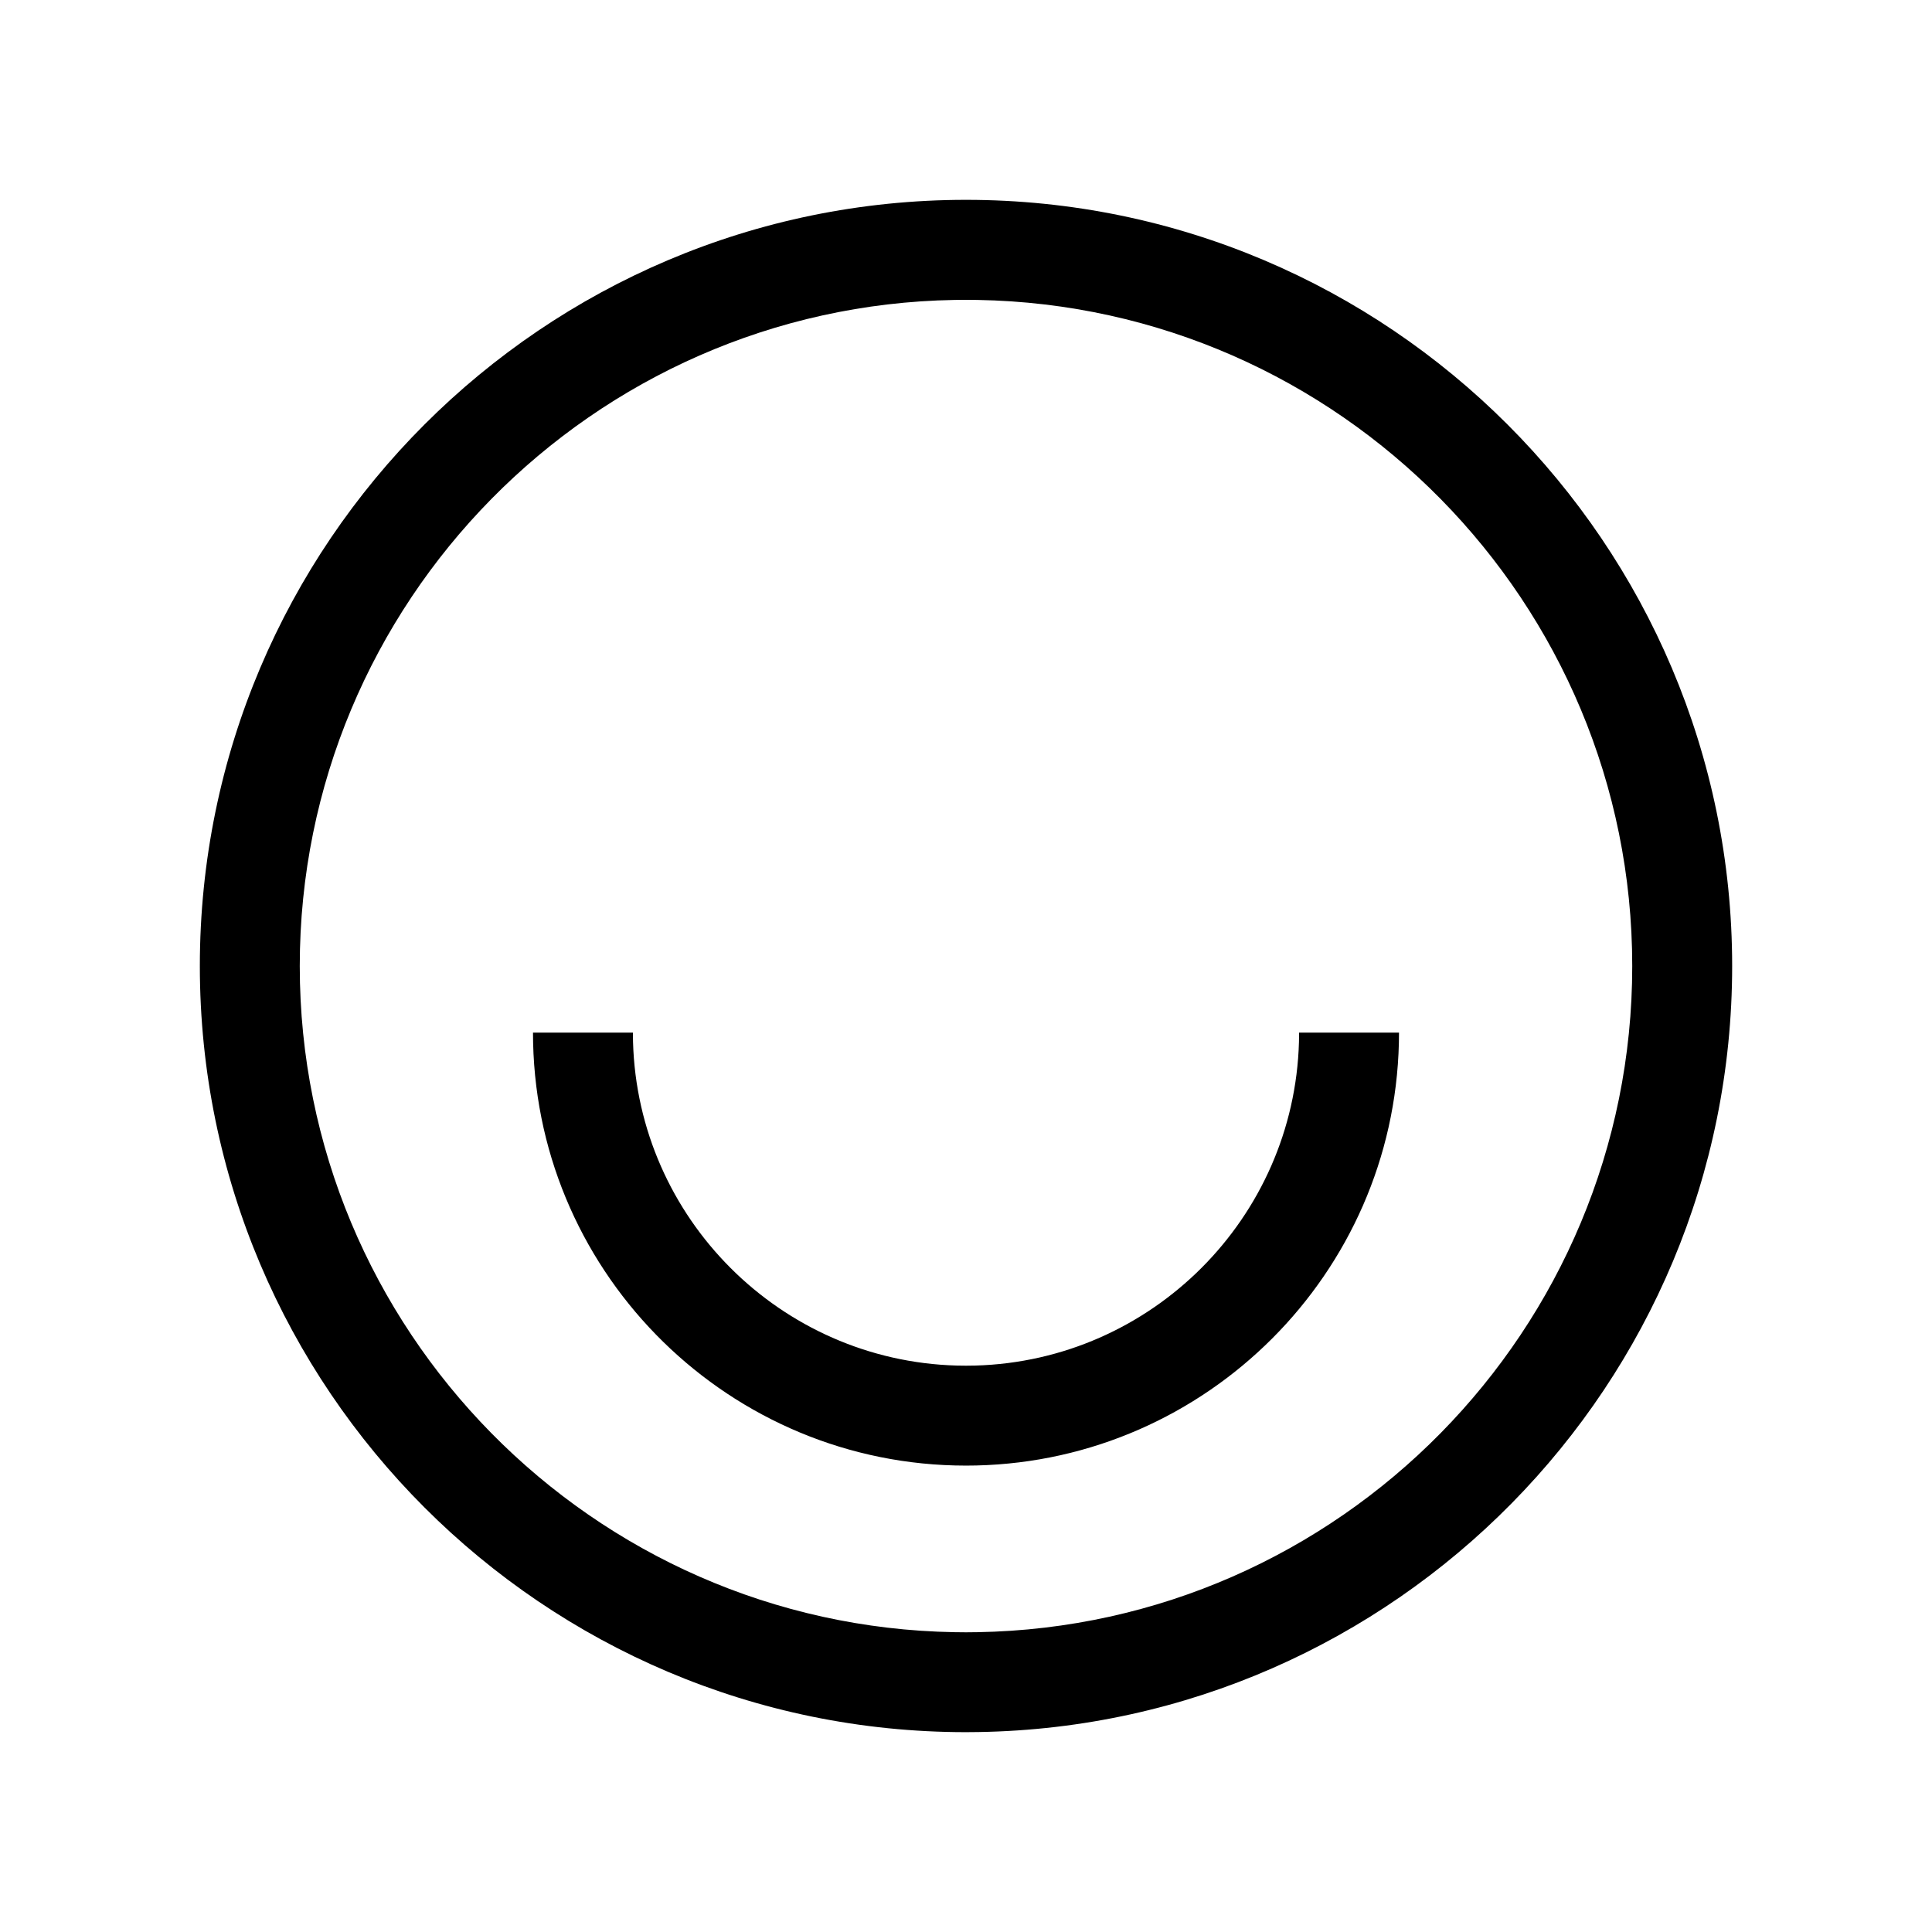 <!-- Generated by IcoMoon.io -->
<svg version="1.1" xmlns="http://www.w3.org/2000/svg" width="32" height="32" viewBox="0 0 32 32">
<title>icon-TabBar-user--normal</title>
<path d="M16 3.31c6.998 0 12.69 5.693 12.69 12.69 0 6.927-5.579 12.576-12.48 12.688l-0.21 0.002c-6.998 0-12.69-5.693-12.69-12.69s5.692-12.69 12.69-12.69zM16 4.966l-0.19 0.002c-5.997 0.102-10.845 5.012-10.845 11.033s4.847 10.931 10.845 11.033l0.19 0.002 0.19-0.002c5.997-0.102 10.845-5.012 10.845-11.033s-4.847-10.931-10.845-11.033l-0.19-0.002zM23.17 17.272c-0.089 3.82-3.179 6.911-6.999 7.001l-0.171 0.002c-3.898 0-7.080-3.126-7.17-7.003l-0.002-0.169h1.655l0.002 0.154c0.081 2.92 2.441 5.28 5.361 5.361l0.154 0.002 0.154-0.002c2.92-0.081 5.28-2.441 5.361-5.361l0.002-0.154h1.655l-0.002 0.169z"></path>
</svg>
